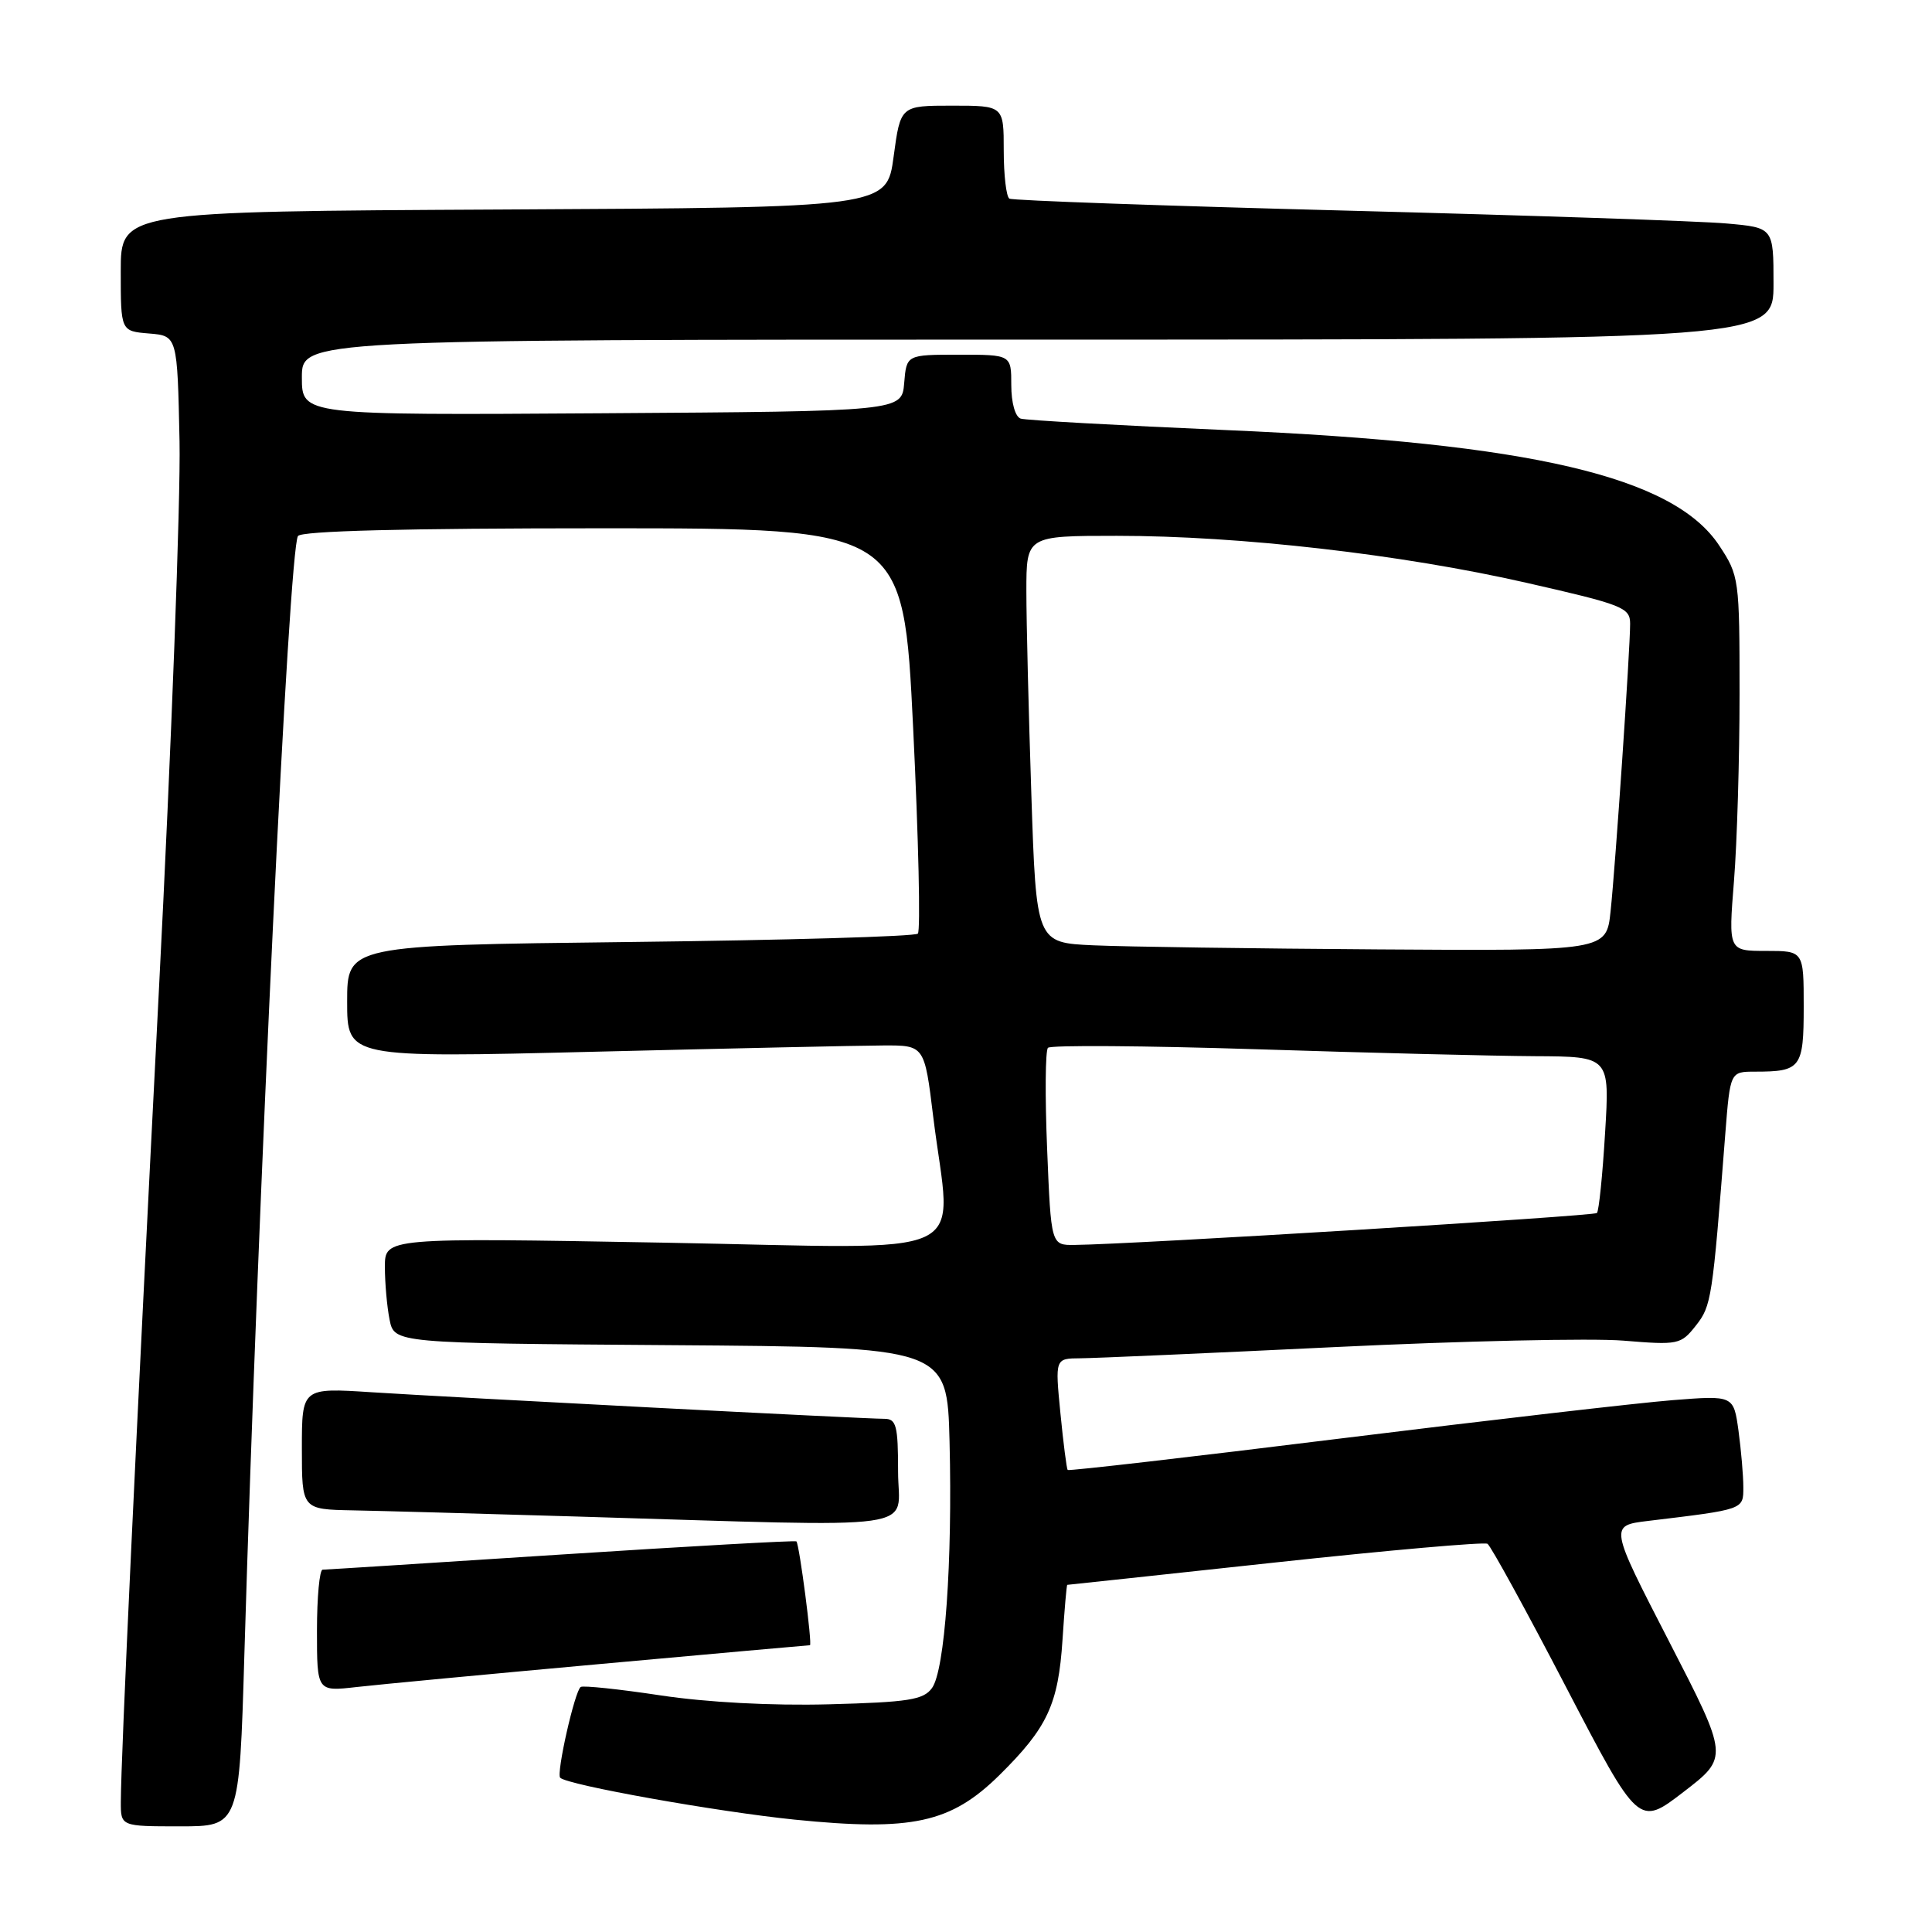 <?xml version="1.0" encoding="UTF-8" standalone="no"?>
<!DOCTYPE svg PUBLIC "-//W3C//DTD SVG 1.1//EN" "http://www.w3.org/Graphics/SVG/1.1/DTD/svg11.dtd" >
<svg xmlns="http://www.w3.org/2000/svg" xmlns:xlink="http://www.w3.org/1999/xlink" version="1.1" viewBox="0 0 256 256">
 <g >
 <path fill="currentColor"
d=" M 32.38 219.25 C 34.21 157.82 38.27 72.99 39.48 71.03 C 39.90 70.35 53.58 70.00 79.91 70.00 C 119.71 70.00 119.71 70.00 121.00 96.52 C 121.71 111.11 121.99 123.34 121.62 123.71 C 121.25 124.09 104.08 124.58 83.47 124.82 C 46.00 125.26 46.00 125.26 46.00 132.71 C 46.00 140.17 46.00 140.17 78.75 139.36 C 96.76 138.92 113.97 138.54 117.00 138.53 C 122.50 138.50 122.50 138.50 123.66 148.00 C 126.04 167.36 130.20 165.42 88.00 164.66 C 51.00 164.00 51.00 164.00 51.00 167.87 C 51.00 170.01 51.28 173.15 51.62 174.86 C 52.25 177.98 52.25 177.98 88.87 178.24 C 125.50 178.50 125.50 178.50 125.82 191.00 C 126.22 206.97 125.20 221.35 123.49 223.68 C 122.36 225.24 120.37 225.55 109.83 225.83 C 102.25 226.03 93.66 225.57 87.54 224.65 C 82.05 223.82 77.29 223.32 76.95 223.53 C 76.17 224.01 73.68 235.02 74.23 235.56 C 75.20 236.53 94.99 240.06 105.29 241.11 C 120.85 242.68 125.97 241.57 132.42 235.22 C 138.80 228.92 140.23 225.85 140.79 217.25 C 141.05 213.26 141.33 210.00 141.42 210.00 C 141.50 210.00 153.89 208.67 168.95 207.04 C 184.01 205.41 196.68 204.30 197.10 204.56 C 197.53 204.83 202.21 213.36 207.50 223.53 C 217.13 242.02 217.13 242.02 223.09 237.43 C 229.06 232.84 229.06 232.84 221.16 217.50 C 213.25 202.15 213.25 202.15 218.38 201.53 C 231.16 199.99 231.00 200.05 231.00 197.05 C 231.00 195.53 230.71 192.17 230.36 189.58 C 229.71 184.89 229.71 184.89 221.61 185.53 C 217.15 185.88 197.35 188.17 177.61 190.61 C 157.87 193.06 141.61 194.93 141.47 194.78 C 141.34 194.63 140.90 191.24 140.51 187.25 C 139.80 180.00 139.80 180.00 143.15 179.98 C 144.99 179.97 160.22 179.30 177.00 178.49 C 193.78 177.68 210.91 177.30 215.08 177.64 C 222.39 178.24 222.72 178.17 224.71 175.65 C 226.78 173.02 226.90 172.18 228.61 150.25 C 229.26 142.00 229.26 142.00 232.55 142.00 C 238.63 142.00 239.00 141.51 239.00 133.39 C 239.00 126.00 239.00 126.00 234.01 126.00 C 229.02 126.00 229.02 126.00 229.76 116.75 C 230.17 111.66 230.50 100.49 230.50 91.93 C 230.50 76.69 230.44 76.27 227.80 72.28 C 221.77 63.15 202.83 58.72 162.50 56.99 C 148.20 56.37 135.94 55.69 135.25 55.47 C 134.52 55.23 134.00 53.37 134.00 51.03 C 134.00 47.00 134.00 47.00 127.06 47.00 C 120.12 47.00 120.12 47.00 119.81 50.75 C 119.50 54.50 119.50 54.50 79.75 54.76 C 40.00 55.02 40.00 55.02 40.00 50.01 C 40.00 45.00 40.00 45.00 137.50 45.00 C 235.00 45.00 235.00 45.00 235.00 37.58 C 235.00 30.16 235.00 30.16 228.75 29.61 C 225.31 29.30 202.70 28.54 178.50 27.91 C 154.30 27.28 134.16 26.57 133.75 26.32 C 133.34 26.08 133.00 23.21 133.00 19.94 C 133.00 14.00 133.00 14.00 126.16 14.00 C 119.32 14.00 119.32 14.00 118.41 20.75 C 117.50 27.50 117.50 27.50 66.75 27.76 C 16.00 28.02 16.00 28.02 16.00 35.95 C 16.00 43.88 16.00 43.88 19.75 44.19 C 23.50 44.50 23.50 44.50 23.79 58.50 C 23.94 66.20 22.71 99.05 21.04 131.50 C 18.00 190.80 16.03 232.71 16.01 238.75 C 16.00 242.00 16.00 242.00 23.85 242.00 C 31.71 242.00 31.71 242.00 32.38 219.25 Z  M 79.75 220.47 C 94.73 219.11 107.14 218.00 107.32 218.00 C 107.66 218.00 105.93 204.71 105.53 204.24 C 105.41 204.10 91.41 204.88 74.41 205.98 C 57.41 207.08 43.16 207.99 42.75 207.99 C 42.34 208.00 42.00 211.63 42.00 216.07 C 42.00 224.14 42.00 224.14 47.25 223.54 C 50.14 223.21 64.76 221.83 79.75 220.47 Z  M 119.00 195.00 C 119.00 188.90 118.77 188.00 117.18 188.00 C 114.48 188.00 59.97 185.17 49.25 184.48 C 40.00 183.88 40.00 183.88 40.00 191.94 C 40.00 200.00 40.00 200.00 46.75 200.13 C 50.46 200.20 63.85 200.57 76.50 200.95 C 123.55 202.35 119.00 202.98 119.00 195.00 Z  M 138.75 152.25 C 138.46 145.24 138.51 139.20 138.86 138.84 C 139.21 138.47 151.65 138.56 166.50 139.03 C 181.35 139.51 197.96 139.92 203.40 139.95 C 213.30 140.00 213.30 140.00 212.68 150.13 C 212.35 155.71 211.86 160.47 211.60 160.73 C 211.19 161.14 150.15 164.88 142.39 164.96 C 139.27 165.00 139.27 165.00 138.75 152.25 Z  M 144.91 125.26 C 137.31 124.92 137.31 124.92 136.66 105.30 C 136.30 94.51 136.00 82.38 136.00 78.34 C 136.00 71.00 136.00 71.00 147.99 71.00 C 164.28 71.00 185.69 73.45 202.25 77.22 C 215.04 80.13 216.00 80.50 216.00 82.65 C 216.00 86.06 214.06 114.66 213.41 120.75 C 212.86 126.00 212.86 126.00 182.68 125.80 C 166.08 125.69 149.08 125.45 144.91 125.26 Z "/>
</g>
</svg>